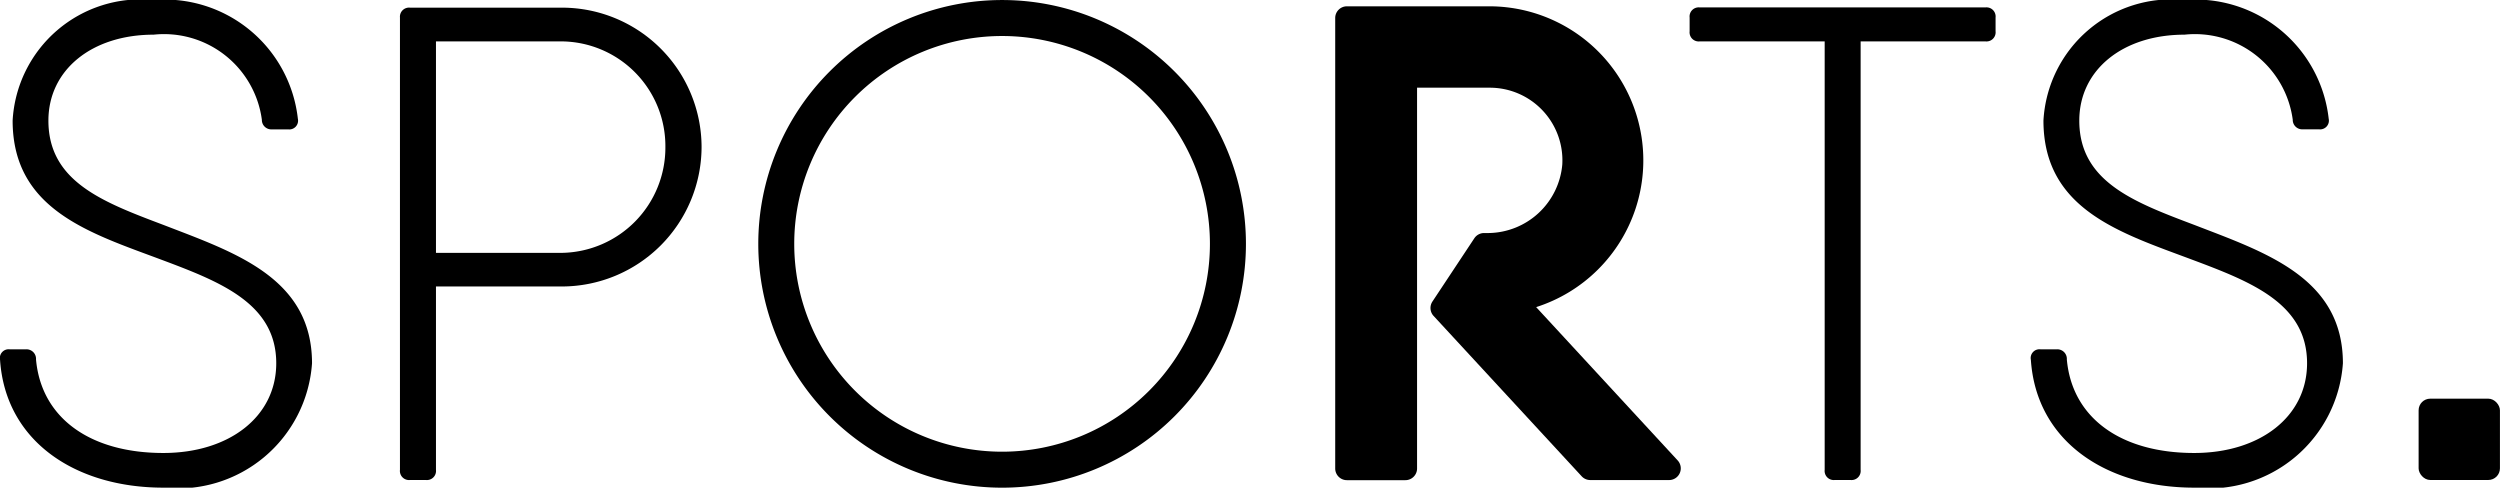 <svg xmlns="http://www.w3.org/2000/svg" width="42.761" height="8.341" viewBox="0 0 42.761 8.341">
  <title>RefSports_logo</title>
  <g>
    <path d="M26.275,5.253a2.635,2.635,0,0,0-.8-5.145H23.038a.2.2,0,0,0-.2.2V8.013a.2.2,0,0,0,.2.2h1a.2.2,0,0,0,.2-.2V1.5h1.243a1.242,1.242,0,0,1,1.241,1.314,1.283,1.283,0,0,1-1.259,1.172h-.079a.2.2,0,0,0-.166.089L24.5,5.159a.2.2,0,0,0,.02.244l2.534,2.744a.2.2,0,0,0,.145.064H28.55a.2.2,0,0,0,.148-.333Z"/>
    <rect x="41.369" y="6.819" width="1.391" height="1.391" rx="0.199" ry="0.199"/>
    <g>
      <path d="M2.794,8.341c-1.5,0-2.7-.789-2.793-2.185a.15.15,0,0,1,.165-.181H.443a.163.163,0,0,1,.173.173c.089,1,.923,1.6,2.178,1.6,1.123,0,1.931-.619,1.931-1.535,0-1.016-.943-1.389-1.962-1.77C1.543,3.986.216,3.59.216,2.062A2.195,2.195,0,0,1,2.628,0,2.293,2.293,0,0,1,5.095,2.032a.15.15,0,0,1-.165.181H4.652a.162.162,0,0,1-.173-.165A1.688,1.688,0,0,0,2.628.593c-1.054,0-1.8.6-1.8,1.47,0,1.043.931,1.393,1.97,1.785,1.212.469,2.539.9,2.539,2.366A2.3,2.3,0,0,1,2.794,8.341Z"/>
      <path d="M12,2.516A2.392,2.392,0,0,1,9.611,4.9H7.457V8.037a.156.156,0,0,1-.173.173H7.014a.156.156,0,0,1-.173-.173V.3A.156.156,0,0,1,7.014.131h2.6A2.388,2.388,0,0,1,12,2.516ZM9.611,4.325a1.8,1.8,0,0,0,1.77-1.808A1.791,1.791,0,0,0,9.611.708H7.457V4.325H9.611Z"/>
      <path d="M12.97,4.171a4.17,4.17,0,1,1,8.341,0,4.17,4.17,0,1,1-8.341,0Zm7.725,0a3.555,3.555,0,1,0-7.11,0,3.555,3.555,0,1,0,7.11,0Z"/>
    </g>
    <g>
      <path d="M34.133.3V.535a.156.156,0,0,1-.173.173H31.825V8.037a.156.156,0,0,1-.173.173h-.269a.156.156,0,0,1-.173-.173V.708H29.074A.156.156,0,0,1,28.9.535V.3a.156.156,0,0,1,.173-.173H33.96A.156.156,0,0,1,34.133.3Z"/>
      <path d="M37.53,8.341c-1.5,0-2.7-.789-2.793-2.185a.15.15,0,0,1,.165-.181h.277a.163.163,0,0,1,.173.173c.089,1,.923,1.6,2.178,1.6,1.123,0,1.931-.619,1.931-1.535,0-1.016-.943-1.389-1.962-1.77-1.22-.458-2.547-.854-2.547-2.381A2.195,2.195,0,0,1,37.365,0a2.293,2.293,0,0,1,2.466,2.031.15.15,0,0,1-.165.181h-.277a.162.162,0,0,1-.173-.165A1.688,1.688,0,0,0,37.365.593c-1.054,0-1.8.6-1.8,1.47,0,1.043.931,1.393,1.97,1.785,1.212.469,2.539.9,2.539,2.366A2.3,2.3,0,0,1,37.53,8.341Z"/>
    </g>
  </g>
</svg>
